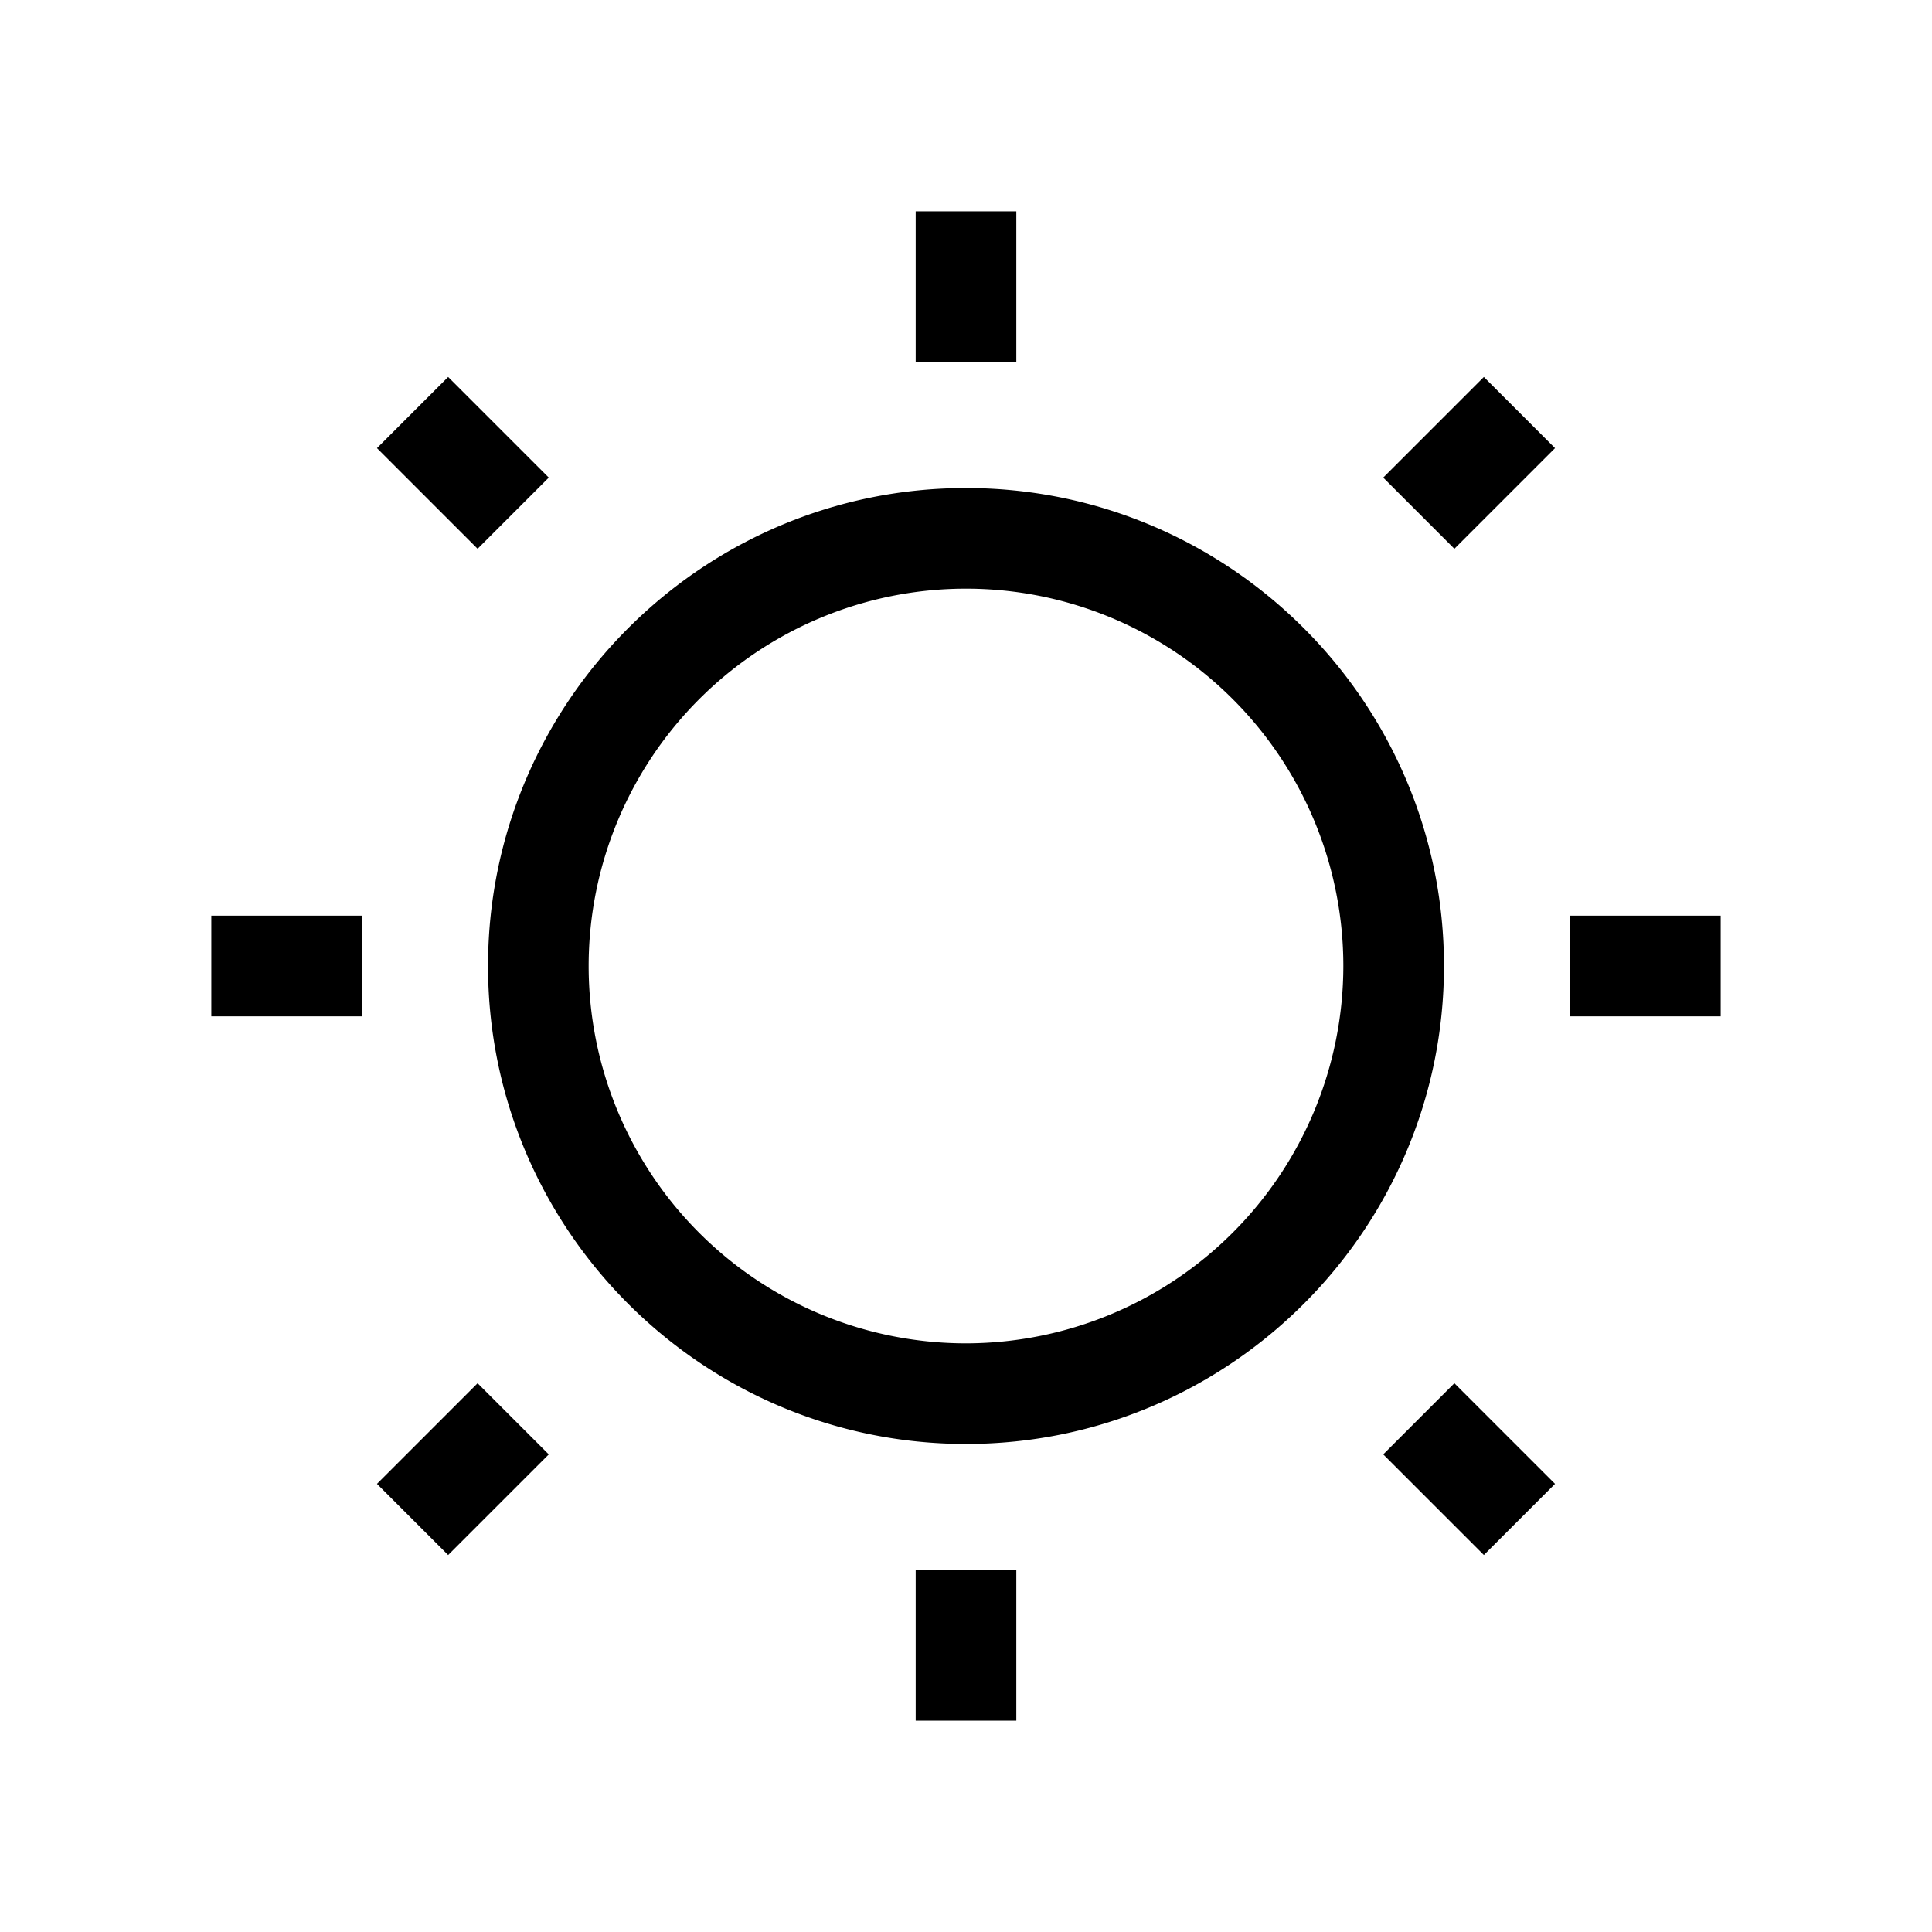 <svg xmlns="http://www.w3.org/2000/svg" width="100%" height="100%" viewBox="-51.2 -51.2 614.4 614.4"><path fill="currentColor" d="M256 104c-83.813 0-152 68.187-152 152s68.187 152 152 152 152-68.187 152-152-68.187-152-152-152zm0 272a120 120 0 11120-120 120.136 120.136 0 01-120 120zM240 16h32v48h-32zM240 448h32v48h-32zM448 240h48v32h-48zM16 240h48v32H16zM388.687 411.314l22.627-22.627 32 32-22.627 22.627zM68.687 91.314l22.628-22.628 32 32-22.628 22.628zM68.685 420.689l32-32 22.628 22.626-32 32zM388.687 100.686l32-32 22.628 22.628-32 32z" class="ci-primary"/></svg>